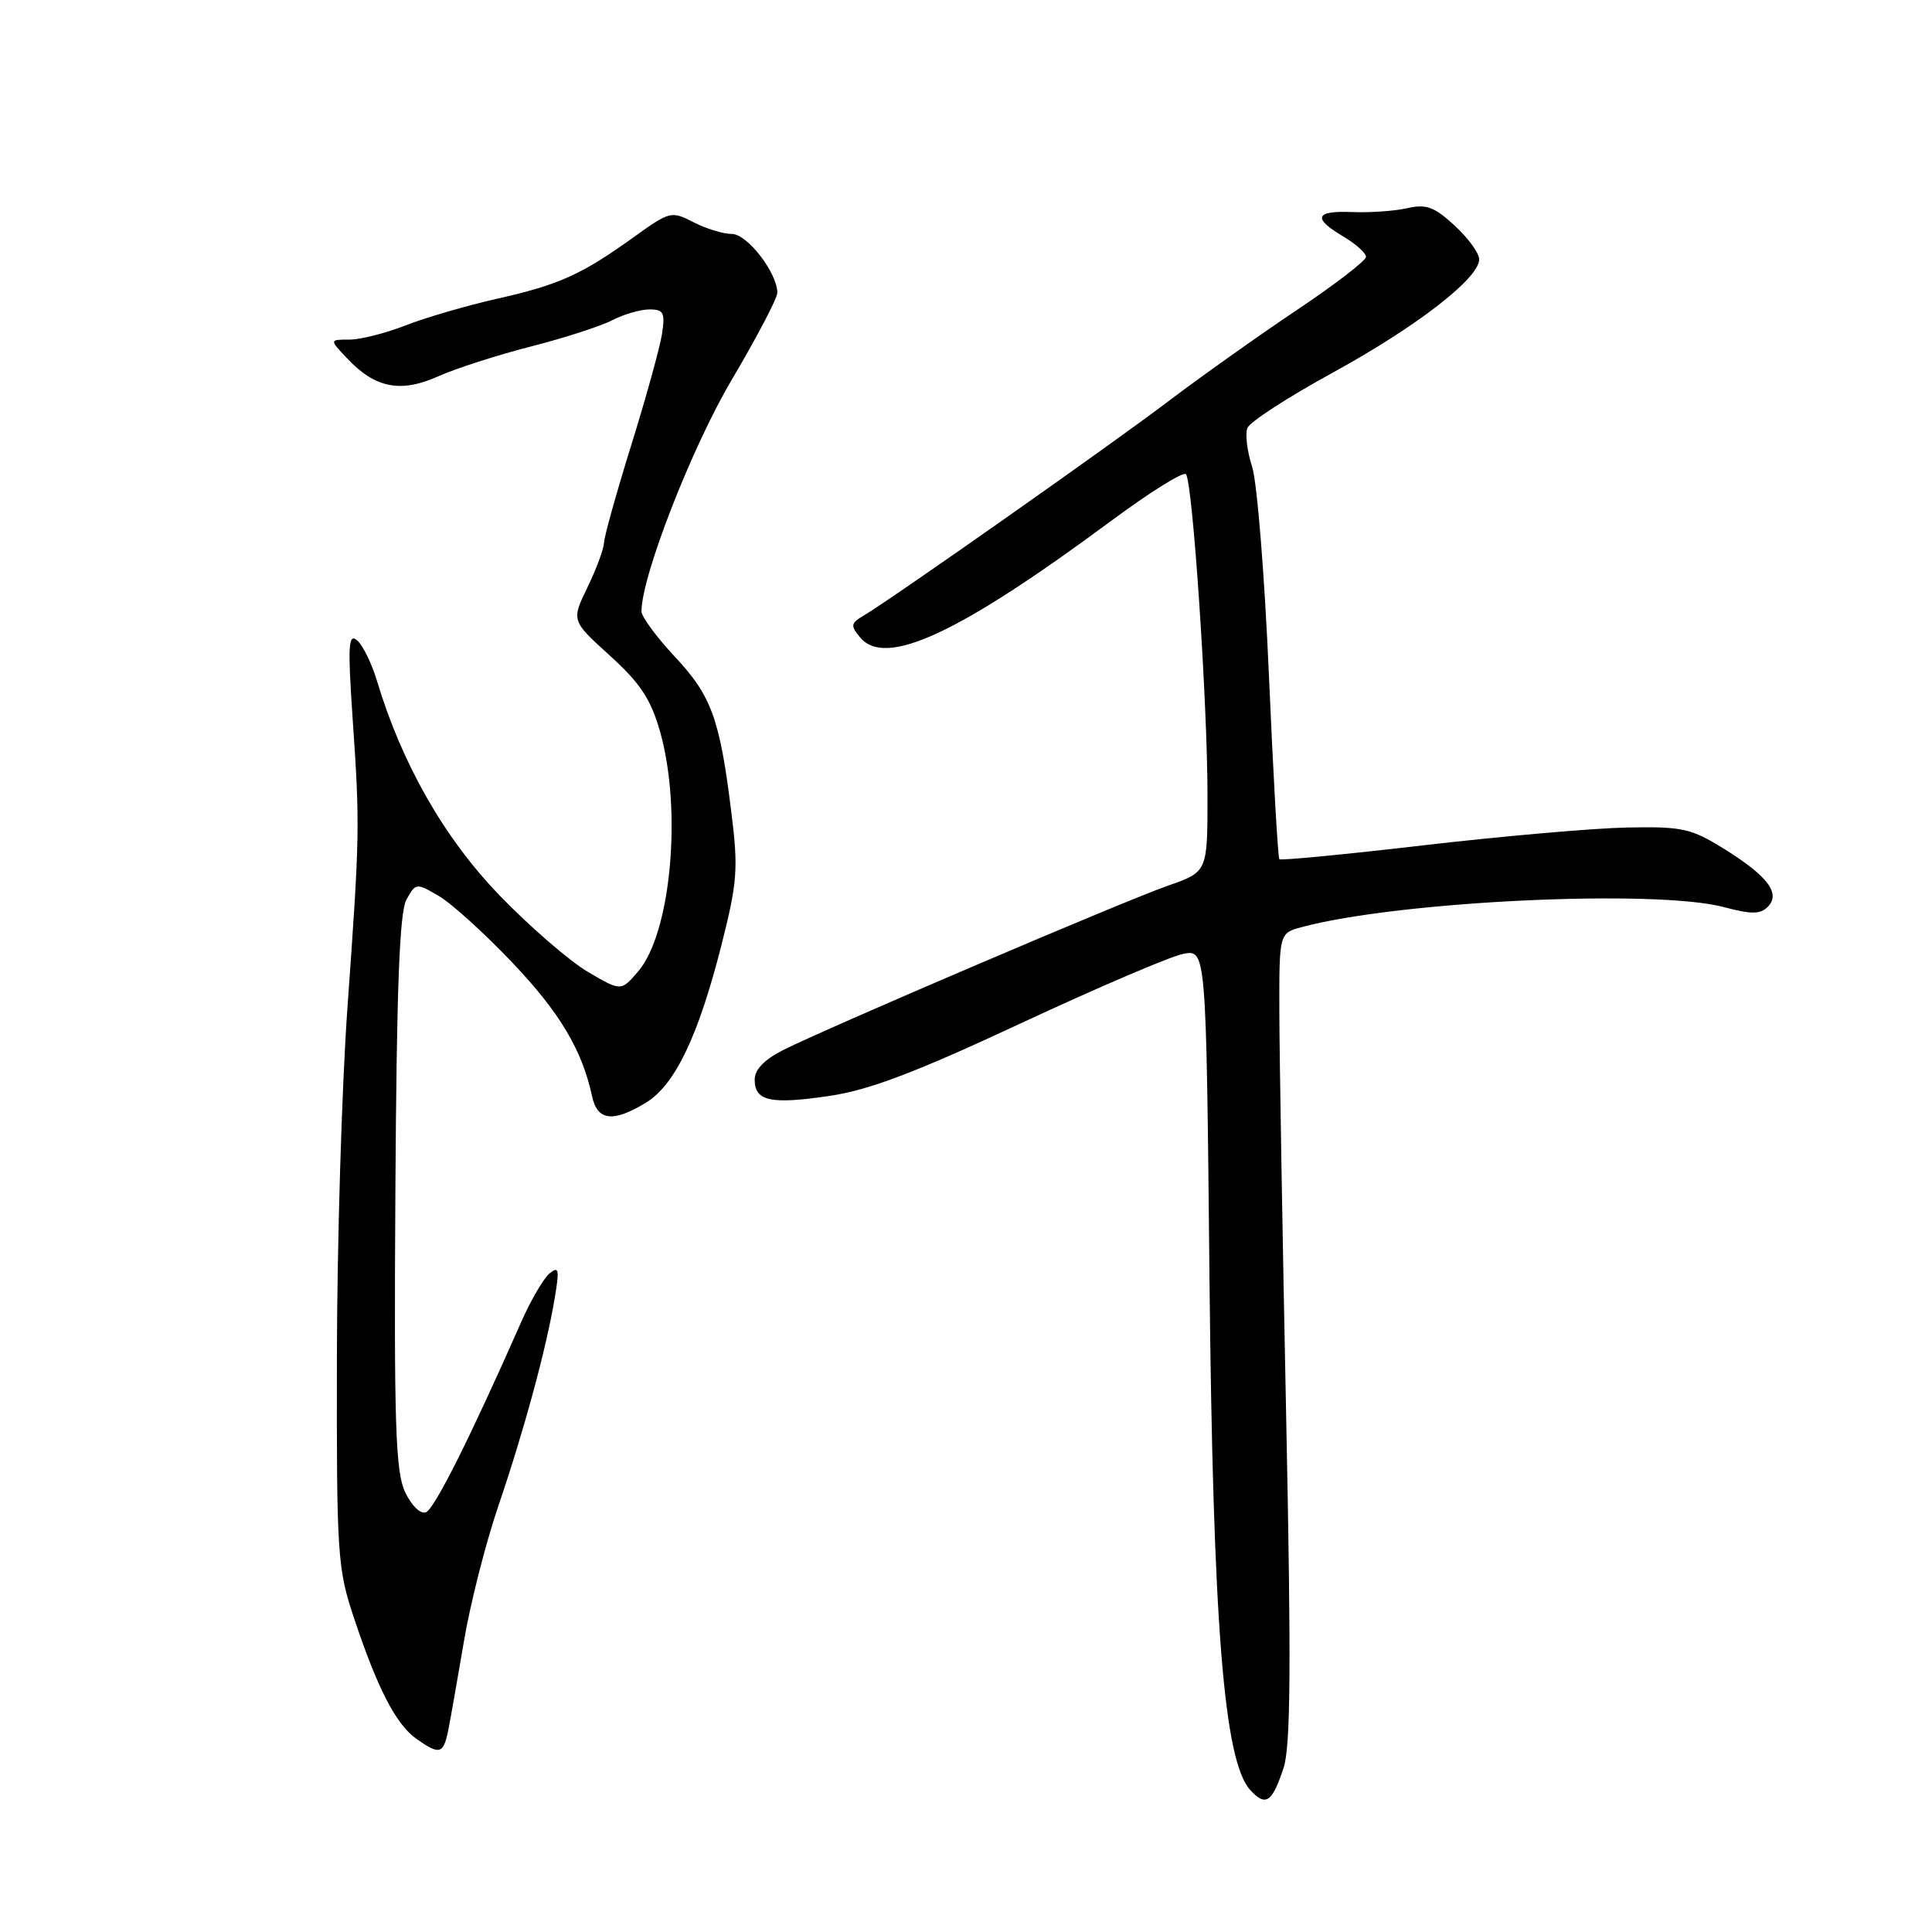 <?xml version="1.0" encoding="UTF-8" standalone="no"?>
<!DOCTYPE svg PUBLIC "-//W3C//DTD SVG 1.1//EN" "http://www.w3.org/Graphics/SVG/1.1/DTD/svg11.dtd" >
<svg xmlns="http://www.w3.org/2000/svg" xmlns:xlink="http://www.w3.org/1999/xlink" version="1.1" viewBox="0 0 256 256">
 <g >
 <path fill="currentColor"
d=" M 170.08 234.26 C 171.02 231.40 171.10 220.75 170.42 187.53 C 169.94 163.86 169.53 139.81 169.52 134.07 C 169.50 123.65 169.50 123.65 172.47 122.85 C 185.36 119.39 219.43 117.78 228.48 120.21 C 232.03 121.16 233.25 121.15 234.22 120.18 C 235.99 118.41 234.27 116.10 228.48 112.50 C 224.08 109.76 222.95 109.51 215.58 109.65 C 211.14 109.74 199.03 110.80 188.68 112.00 C 178.33 113.21 169.71 114.04 169.52 113.85 C 169.33 113.66 168.71 102.70 168.14 89.50 C 167.57 76.30 166.57 63.85 165.91 61.84 C 165.26 59.82 164.97 57.52 165.28 56.72 C 165.58 55.92 170.64 52.64 176.52 49.42 C 187.68 43.31 196.00 36.88 196.00 34.36 C 196.00 33.55 194.54 31.54 192.75 29.89 C 190.06 27.41 188.98 27.01 186.50 27.58 C 184.85 27.96 181.59 28.19 179.25 28.10 C 174.25 27.89 173.86 28.89 178.00 31.34 C 179.65 32.32 181.00 33.53 181.00 34.03 C 181.00 34.54 176.84 37.74 171.75 41.14 C 166.66 44.55 159.02 49.98 154.76 53.21 C 147.08 59.03 118.00 79.48 114.39 81.60 C 112.73 82.58 112.68 82.91 113.97 84.46 C 117.32 88.50 127.02 83.99 147.26 69.00 C 152.34 65.23 156.79 62.46 157.14 62.83 C 158.03 63.75 160.01 93.26 160.00 105.52 C 160.00 115.53 160.00 115.53 154.75 117.36 C 148.96 119.38 109.71 136.15 103.75 139.15 C 101.29 140.39 100.00 141.73 100.00 143.05 C 100.00 145.92 102.10 146.37 109.94 145.21 C 115.16 144.44 121.33 142.10 135.25 135.60 C 145.38 130.88 155.06 126.74 156.75 126.40 C 159.83 125.78 159.83 125.78 160.26 169.14 C 160.72 215.16 162.16 233.31 165.65 237.17 C 167.70 239.43 168.56 238.87 170.08 234.26 Z  M 59.40 229.25 C 59.70 227.74 60.63 222.45 61.47 217.50 C 62.30 212.55 64.35 204.49 66.02 199.59 C 69.44 189.55 72.39 178.69 73.50 172.02 C 74.15 168.19 74.05 167.72 72.81 168.74 C 72.02 169.40 70.32 172.31 69.04 175.22 C 62.33 190.44 57.57 199.95 56.43 200.39 C 55.71 200.66 54.52 199.50 53.67 197.69 C 52.41 195.01 52.20 188.68 52.39 158.00 C 52.55 131.09 52.93 120.90 53.85 119.22 C 55.08 116.98 55.15 116.97 58.14 118.72 C 59.82 119.70 64.18 123.65 67.84 127.50 C 74.17 134.15 77.12 139.10 78.45 145.25 C 79.15 148.52 81.22 148.77 85.59 146.11 C 89.44 143.76 92.52 137.33 95.59 125.25 C 97.70 116.93 97.84 115.13 96.92 107.74 C 95.38 95.24 94.29 92.22 89.43 87.03 C 86.99 84.42 85.00 81.71 85.00 81.01 C 85.00 76.36 91.66 59.28 96.97 50.30 C 100.29 44.69 103.00 39.51 103.00 38.80 C 102.99 36.14 99.02 31.00 96.97 31.00 C 95.83 31.00 93.55 30.30 91.90 29.45 C 88.98 27.94 88.75 27.99 84.06 31.36 C 77.05 36.40 74.12 37.72 65.88 39.58 C 61.82 40.50 56.35 42.09 53.71 43.13 C 51.08 44.16 47.74 45.00 46.29 45.00 C 43.65 45.00 43.65 45.00 45.95 47.44 C 49.68 51.42 53.05 52.10 58.01 49.89 C 60.36 48.83 65.90 47.05 70.32 45.92 C 74.74 44.79 79.61 43.22 81.13 42.43 C 82.65 41.64 84.87 41.00 86.06 41.00 C 87.93 41.00 88.15 41.43 87.72 44.25 C 87.44 46.04 85.61 52.67 83.64 59.00 C 81.67 65.33 80.05 71.15 80.03 71.93 C 80.01 72.72 79.03 75.37 77.85 77.81 C 75.70 82.24 75.70 82.24 80.81 86.87 C 84.85 90.54 86.23 92.63 87.46 96.93 C 90.41 107.34 88.92 123.65 84.55 128.73 C 82.29 131.36 82.29 131.36 77.90 128.78 C 75.48 127.36 70.22 122.81 66.22 118.67 C 58.90 111.11 53.24 101.21 49.94 90.18 C 49.24 87.87 48.06 85.47 47.31 84.84 C 46.16 83.89 46.07 85.53 46.72 95.11 C 47.70 109.48 47.68 110.55 46.04 133.50 C 45.29 143.95 44.66 164.88 44.64 180.00 C 44.60 206.21 44.71 207.83 46.94 214.50 C 50.05 223.81 52.50 228.54 55.21 230.43 C 58.26 232.57 58.75 232.43 59.40 229.25 Z "/>
</g>
</svg>
